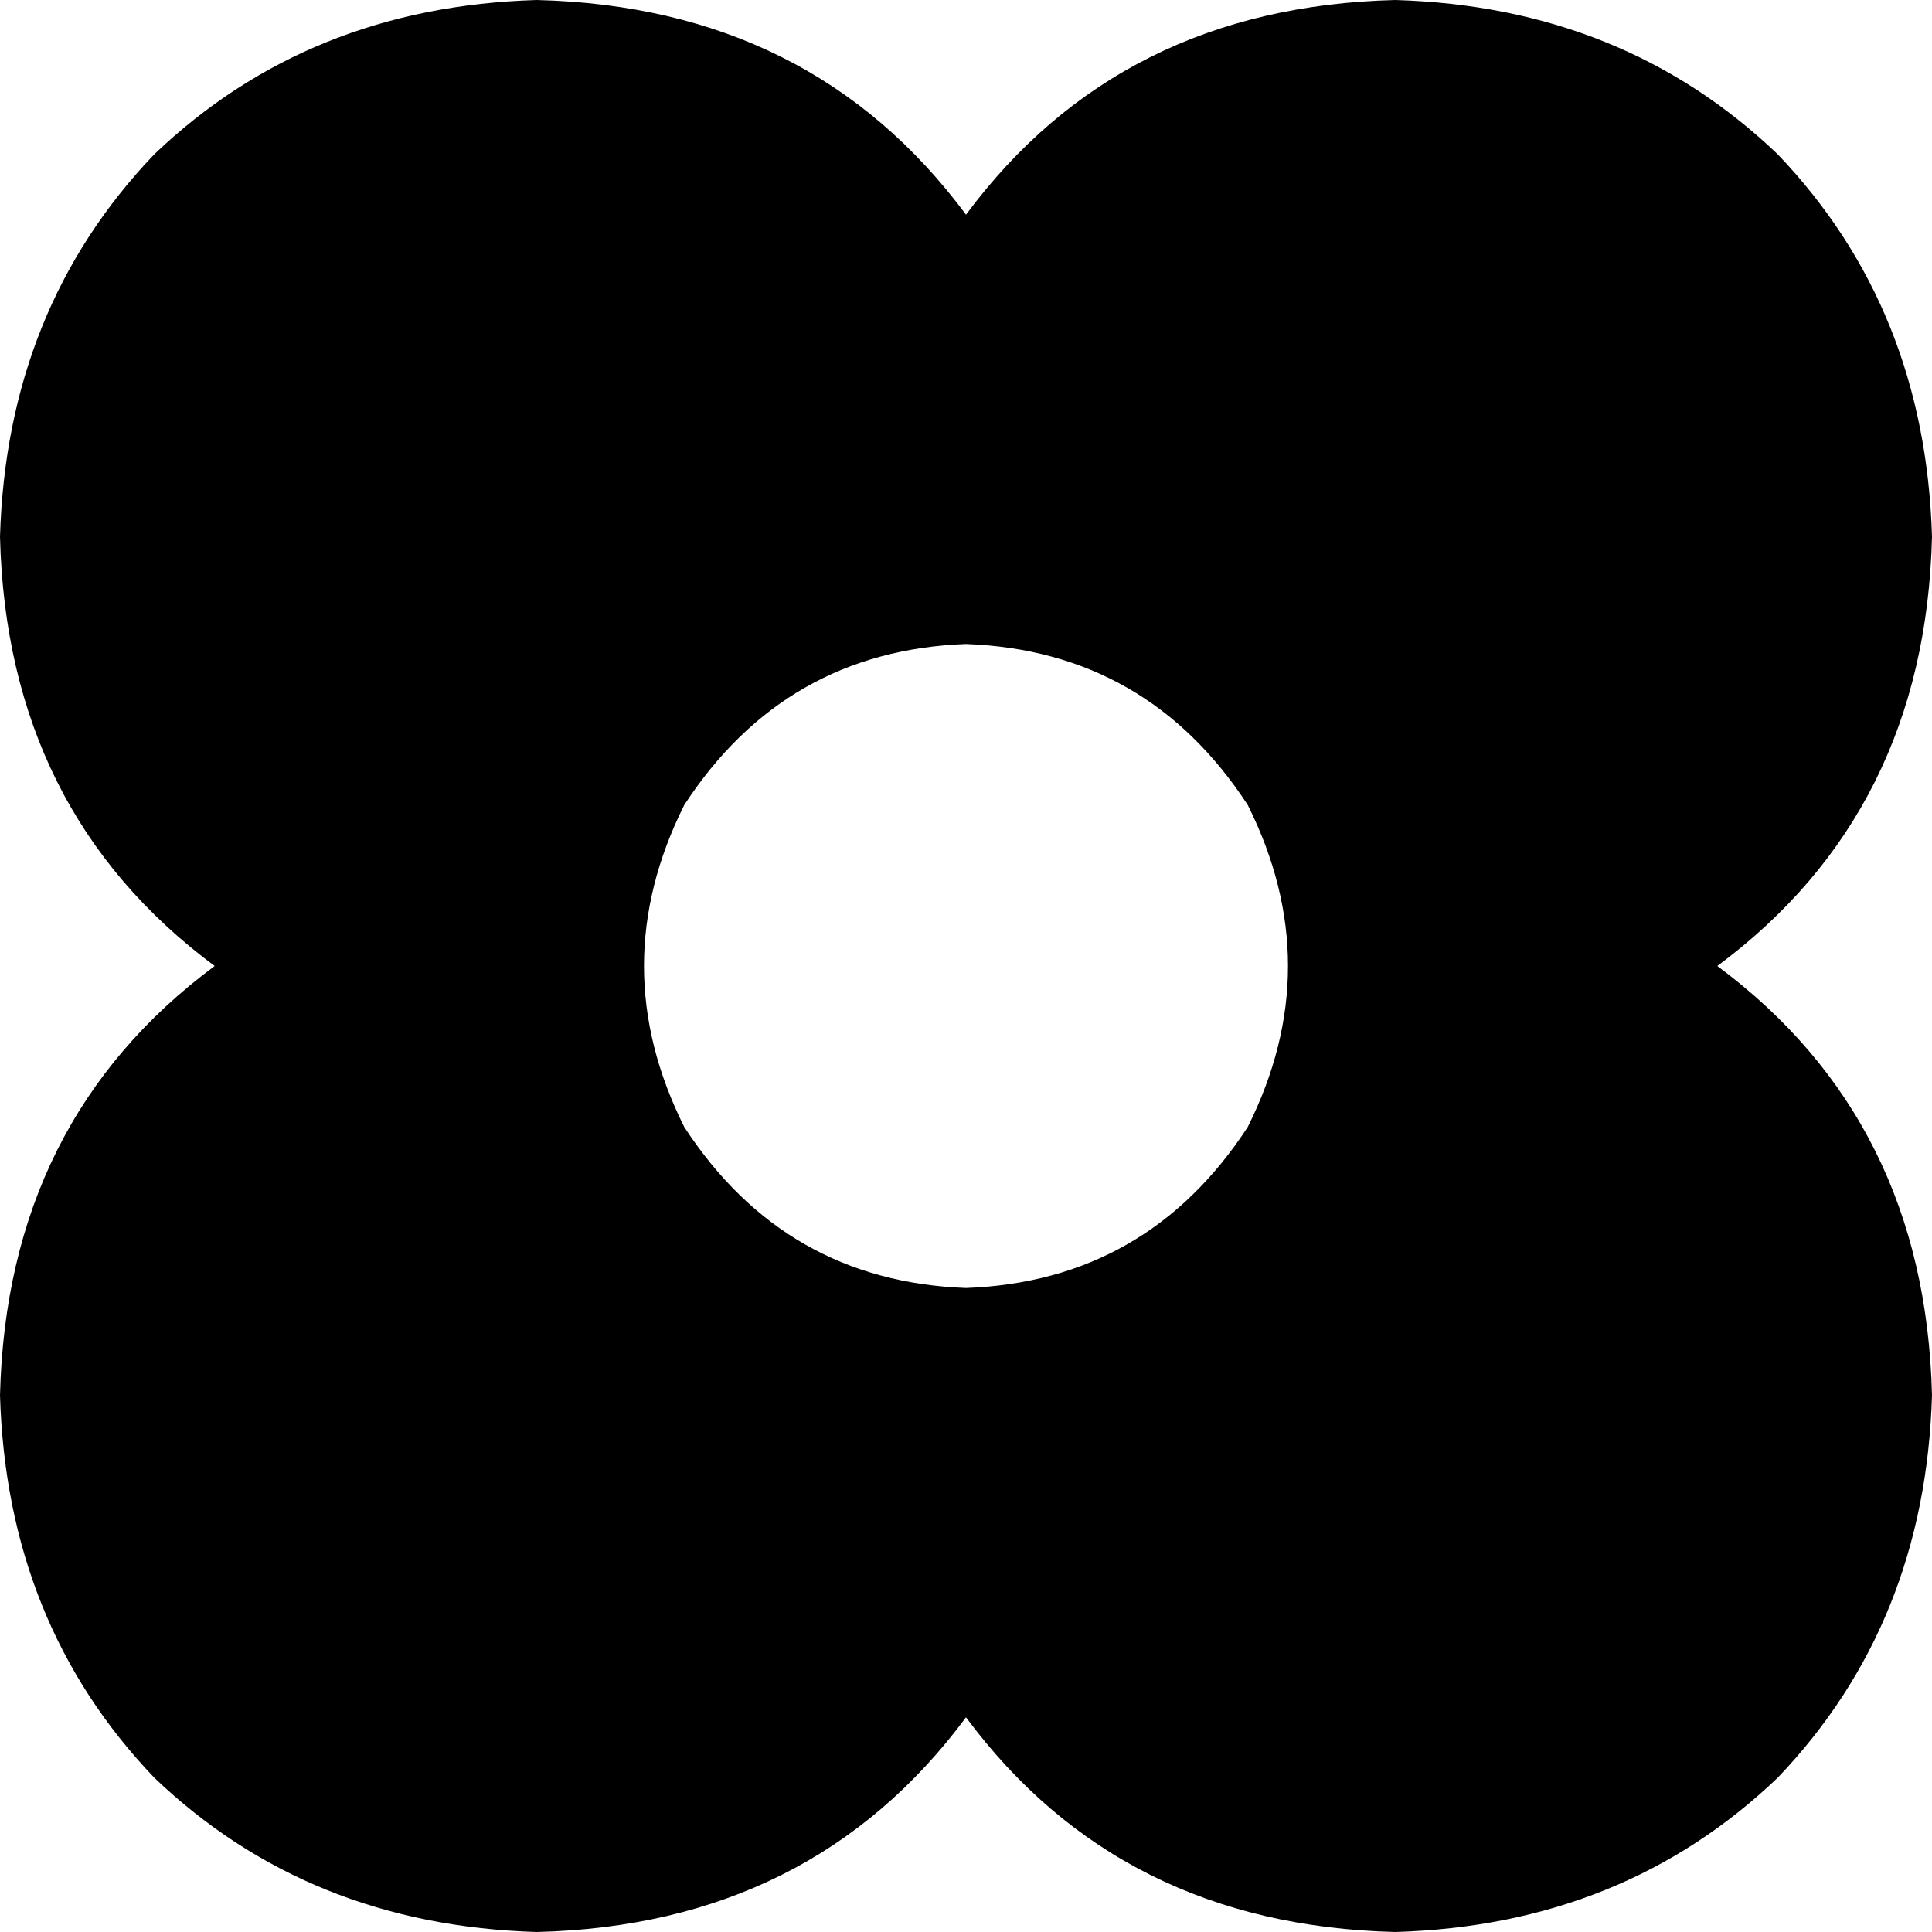 <svg xmlns="http://www.w3.org/2000/svg" viewBox="0 0 288 288">
    <path d="M 208 288 Q 167 287 144 256 Q 121 287 80 288 Q 46 287 23 265 Q 1 242 0 208 Q 1 167 32 144 Q 1 121 0 80 Q 1 46 23 23 Q 46 1 80 0 Q 121 1 144 32 Q 167 1 208 0 Q 242 1 265 23 Q 287 46 288 80 Q 287 121 256 144 Q 287 167 288 208 Q 287 242 265 265 Q 242 287 208 288 L 208 288 Z M 144 192 Q 171 191 186 168 Q 198 144 186 120 Q 171 97 144 96 Q 117 97 102 120 Q 90 144 102 168 Q 117 191 144 192 L 144 192 Z"/>
</svg>
